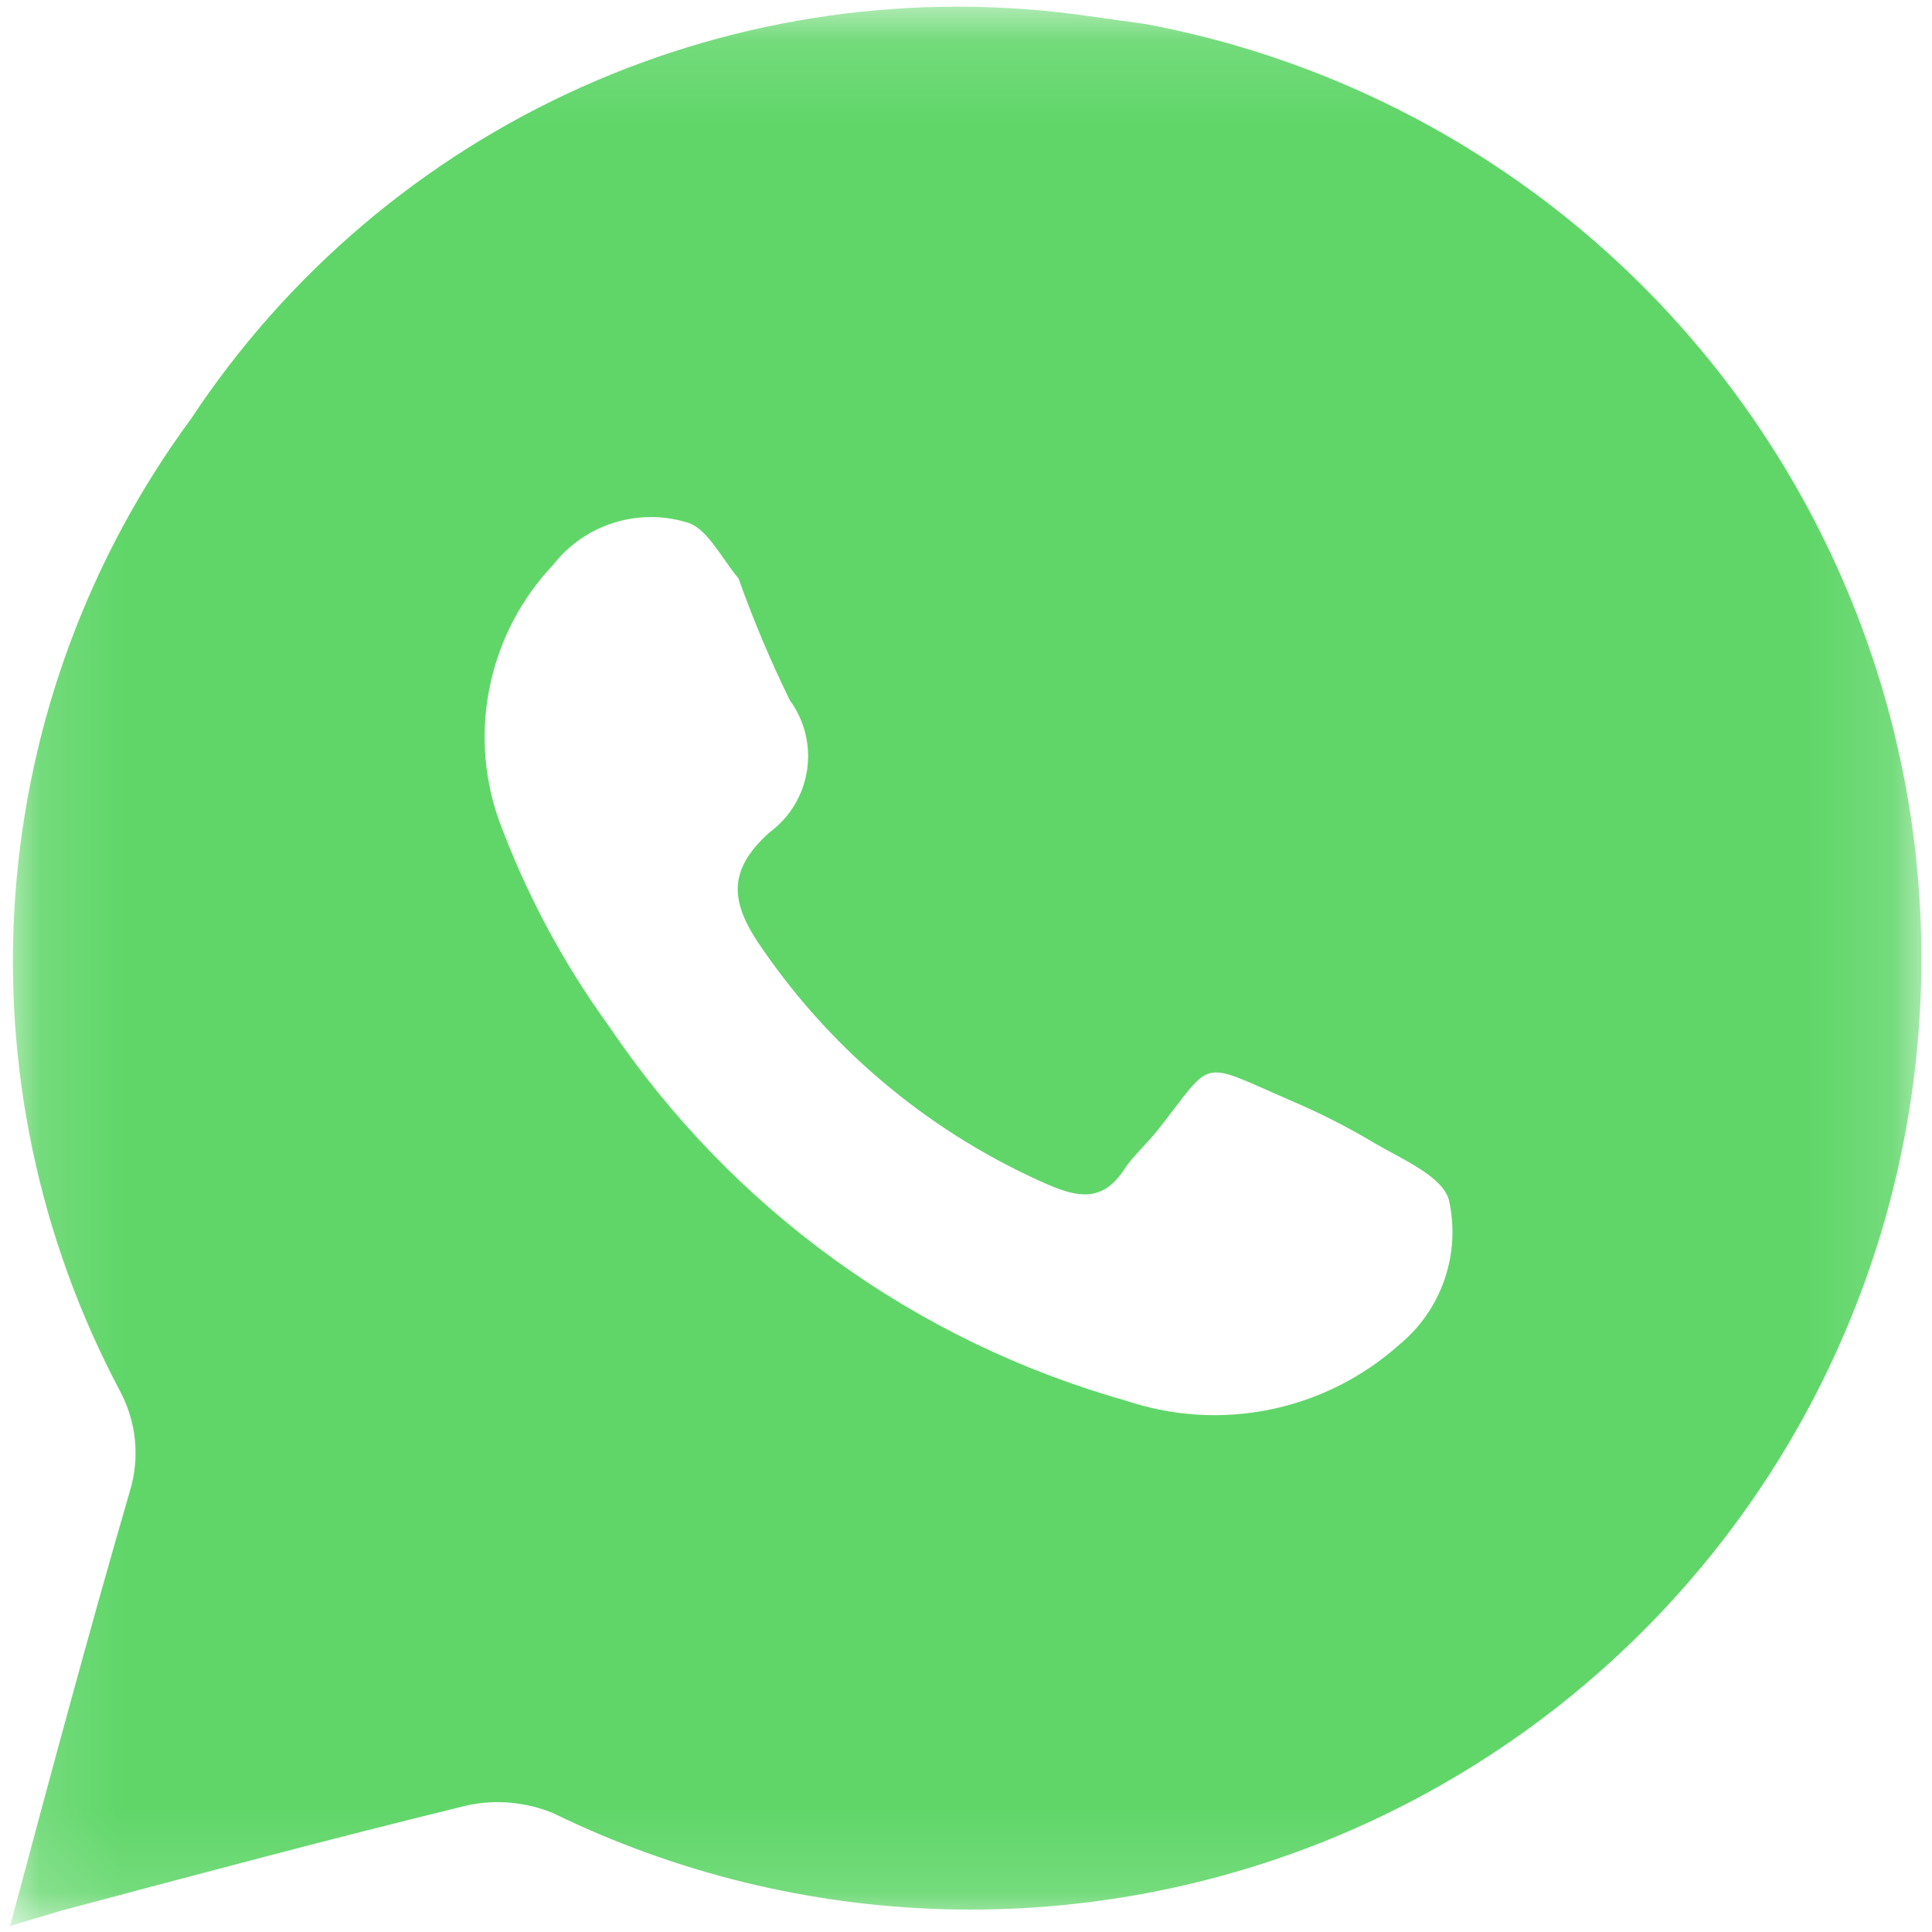 <svg width="24" height="24" viewBox="0 0 24 24" fill="none" xmlns="http://www.w3.org/2000/svg">
<mask id="mask0_99_346" style="mask-type:luminance" maskUnits="userSpaceOnUse" x="0" y="0" width="24" height="24">
<path d="M0.125 0.125H23.875V23.875H0.125V0.125Z" fill="white"/>
</mask>
<g mask="url(#mask0_99_346)">
<path d="M14.238 0.3L13.525 0.2C11.384 -0.109 9.199 0.197 7.224 1.082C5.25 1.967 3.568 3.395 2.375 5.2C1.105 6.925 0.348 8.973 0.191 11.11C0.034 13.246 0.484 15.383 1.488 17.275C1.59 17.465 1.654 17.673 1.676 17.887C1.697 18.102 1.676 18.319 1.613 18.525C1.1 20.288 0.625 22.062 0.125 23.925L0.75 23.738C2.438 23.288 4.125 22.837 5.812 22.425C6.169 22.351 6.539 22.386 6.875 22.525C8.389 23.264 10.043 23.67 11.728 23.717C13.412 23.764 15.086 23.45 16.639 22.797C18.192 22.143 19.587 21.165 20.73 19.928C21.874 18.691 22.739 17.223 23.269 15.624C23.799 14.025 23.98 12.331 23.802 10.655C23.623 8.98 23.088 7.363 22.232 5.911C21.377 4.46 20.221 3.208 18.842 2.241C17.463 1.273 15.893 0.611 14.238 0.3ZM17.387 16.7C16.933 17.107 16.379 17.386 15.782 17.509C15.185 17.632 14.566 17.594 13.988 17.4C11.369 16.662 9.097 15.018 7.575 12.762C6.994 11.964 6.527 11.089 6.188 10.162C6.004 9.625 5.97 9.047 6.092 8.492C6.213 7.936 6.484 7.425 6.875 7.013C7.065 6.769 7.325 6.589 7.619 6.496C7.913 6.402 8.229 6.399 8.525 6.487C8.775 6.55 8.95 6.912 9.175 7.188C9.358 7.704 9.571 8.208 9.812 8.7C9.996 8.951 10.072 9.264 10.025 9.57C9.978 9.877 9.812 10.153 9.562 10.338C9 10.838 9.088 11.25 9.488 11.812C10.371 13.087 11.592 14.091 13.012 14.713C13.412 14.887 13.713 14.925 13.975 14.512C14.088 14.35 14.238 14.213 14.363 14.062C15.088 13.15 14.863 13.162 16.012 13.662C16.379 13.817 16.733 13.996 17.075 14.2C17.413 14.4 17.925 14.613 18 14.912C18.072 15.238 18.053 15.577 17.945 15.892C17.837 16.208 17.644 16.487 17.387 16.7Z" fill="#60D669"/>
</g>
</svg>
